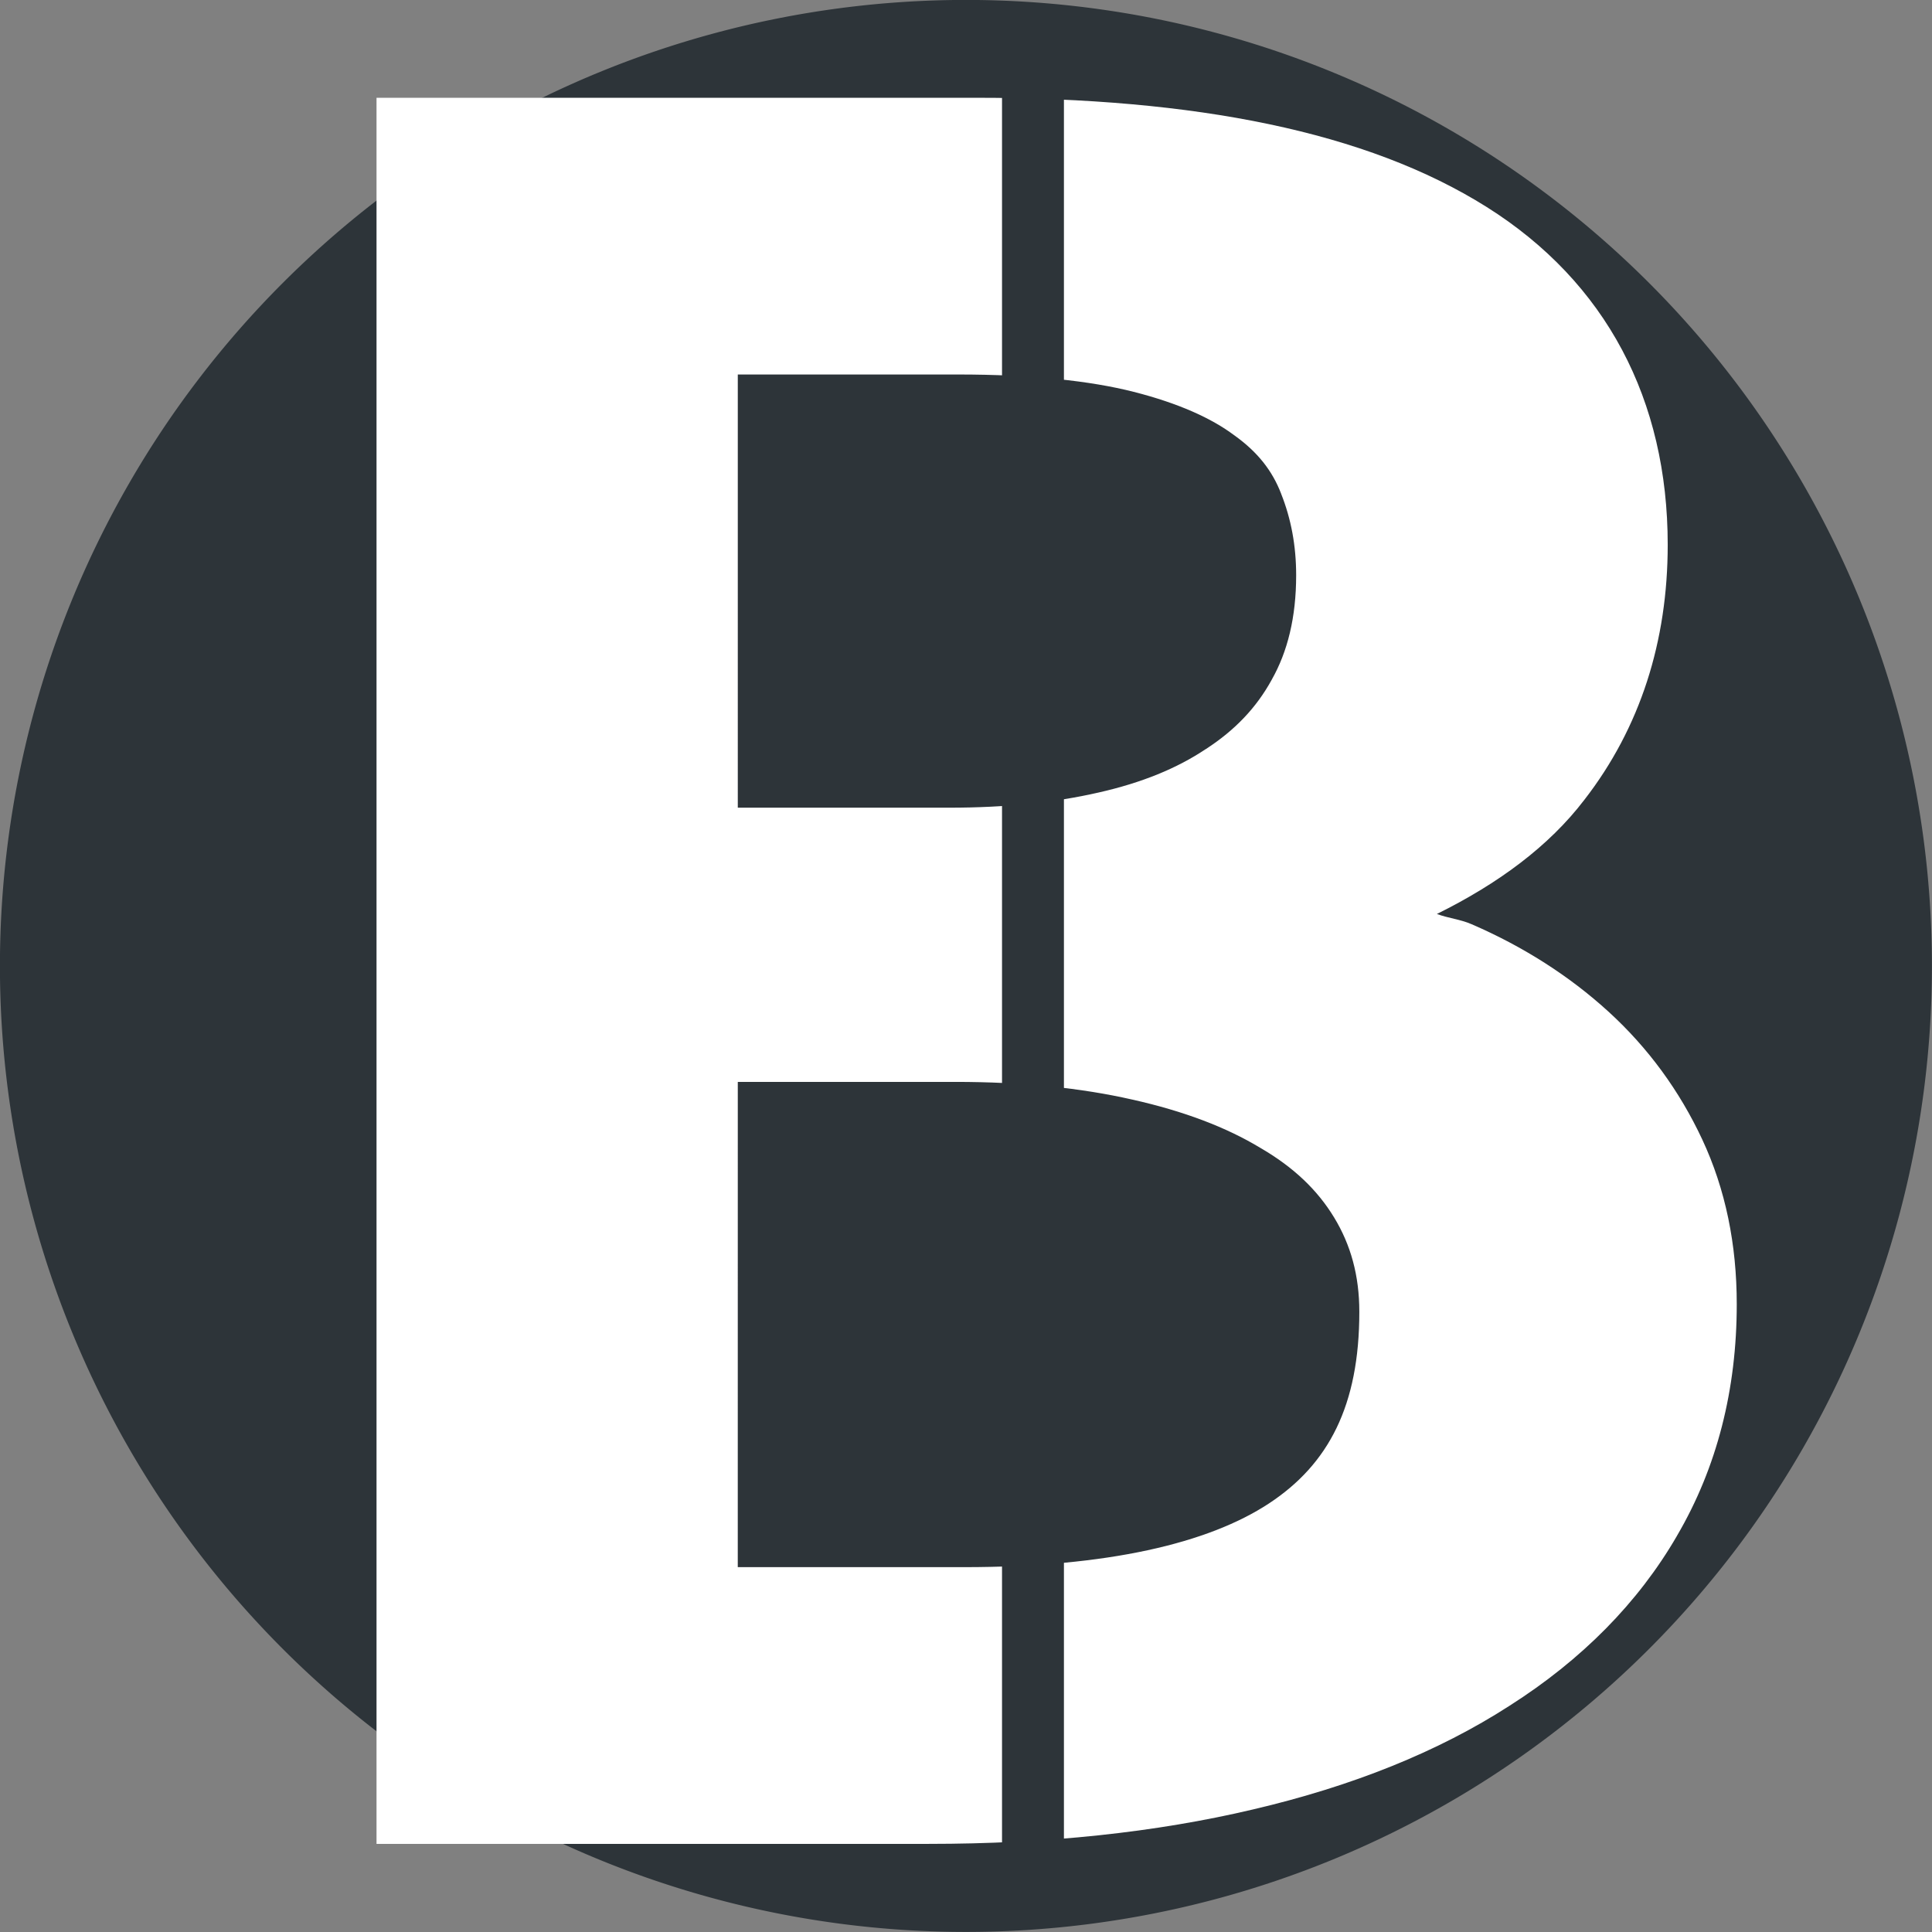 <?xml version="1.0" encoding="UTF-8"?>
<svg width="82.586mm" height="82.586mm" version="1.1" viewBox="0 0 82.586 82.586" xmlns="http://www.w3.org/2000/svg">
 <rect x="0" y="0" width="82.586" height="82.586" fill="#808080" stroke="none"/>
 <g transform="translate(-63.707 -102.63)">
  <path d="m146.29 143.92a41.293 41.293 0 0 1-41.293 41.293 41.293 41.293 0 0 1-41.293-41.293 41.293 41.293 0 0 1 41.293-41.293 41.293 41.293 0 0 1 41.293 41.293z" fill="#2d3439" stroke-linecap="round" stroke-linejoin="bevel" stroke-width=".265"/>
  <path d="m135.82 158.38c0 3.402-0.774 6.424-2.324 9.066-1.507 2.606-3.684 4.813-6.531 6.623-2.805 1.81-6.217 3.185-10.236 4.126-3.977 0.941-8.415 1.411-13.313 1.411h-21.477v-70.953h23.486c18.295 0 27.443 5.754 27.443 17.263 0 3.836-1.068 7.13-3.203 9.88-2.093 2.751-5.526 4.795-10.299 6.134 2.219 0.362 4.312 0.977 6.28 1.846 2.01 0.869 3.768 1.99 5.275 3.366 1.507 1.375 2.7 3.004 3.579 4.886 0.879 1.882 1.319 3.999 1.319 6.351zm-14.569-31.16c0-1.448-0.251-2.805-0.754-4.072-0.502-1.303-1.382-2.407-2.638-3.312-1.256-0.941-2.951-1.683-5.087-2.226-2.135-0.543-4.835-0.814-8.101-0.814h-11.555v22.203h11.178c2.554 0 4.856-0.235 6.908-0.706 2.093-0.47 3.873-1.194 5.338-2.171 1.507-0.977 2.658-2.19 3.454-3.637 0.837-1.484 1.256-3.239 1.256-5.266zm2.7 31.486c0-1.81-0.44-3.438-1.319-4.886-0.879-1.448-2.156-2.66-3.831-3.637-1.675-1.013-3.726-1.792-6.154-2.334-2.386-0.543-5.087-0.814-8.101-0.814h-11.429v24.429h11.806c6.405 0 11.178-1.031 14.318-3.094s4.71-5.284 4.71-9.663z" color="#000000" color-rendering="auto" dominant-baseline="auto" fill="#fff" image-rendering="auto" shape-rendering="auto" solid-color="#000000" stop-color="#000000" style="font-feature-settings:normal;font-variant-alternates:normal;font-variant-caps:normal;font-variant-east-asian:normal;font-variant-ligatures:normal;font-variant-numeric:normal;font-variant-position:normal;font-variation-settings:normal;inline-size:0;isolation:auto;mix-blend-mode:normal;shape-margin:0;shape-padding:0;text-decoration-color:#000000;text-decoration-line:none;text-decoration-style:solid;text-indent:0;text-orientation:mixed;text-transform:none;white-space:normal"/>
  <path d="m79.802 106.81v74.639h23.609c5.054 0 9.68-0.484 13.871-1.475l6e-3 -2e-3c4.227-0.99 7.893-2.457 10.944-4.426 3.088-1.964 5.504-4.406 7.161-7.267v-2e-3c1.715-2.926 2.554-6.256 2.554-9.899 0-2.551-0.48-4.911-1.475-7.04-0.97-2.076-2.309-3.914-4.008-5.464-1.675-1.528-3.639-2.78-5.854-3.739-5.9e-4 -2.6e-4 -1e-3 2.6e-4 -2e-3 0-0.464-0.205-1.002-0.257-1.479-0.436 2.62-1.296 4.788-2.892 6.306-4.883 2.387-3.078 3.561-6.771 3.561-10.899 0-6.176-2.618-11.217-7.739-14.439-5.121-3.221-12.43-4.669-21.836-4.669zm4.264 3.686h21.355c8.889 0 15.301 1.431 19.328 3.964 4.027 2.533 5.983 6.125 5.983 11.457 0 3.541-0.963 6.431-2.842 8.853l-4e-3 7e-3 -6e-3 7e-3c-1.772 2.328-4.724 4.144-9.176 5.393l0.263 3.565c2.026 0.331 3.92 0.888 5.705 1.676l0.018 8e-3c1.798 0.777 3.344 1.765 4.68 2.984 1.315 1.2 2.363 2.622 3.151 4.309 0.764 1.635 1.164 3.506 1.164 5.66 0 3.16-0.712 5.876-2.094 8.233l-2e-3 4e-3 -2e-3 6e-3c-1.355 2.343-3.29 4.31-5.888 5.962l-6e-3 4e-3 -4e-3 4e-3c-2.556 1.649-5.711 2.933-9.518 3.824h-4e-3l-2e-3 2e-3c-3.762 0.89-8.011 1.346-12.751 1.346h-19.348zm6.915 4.456v25.89h13.31c2.702 0 5.184-0.247 7.445-0.765l9e-3 -2e-3c2.317-0.522 4.366-1.345 6.086-2.49 1.759-1.144 3.147-2.604 4.084-4.307 1-1.778 1.464-3.82 1.464-6.06 0-1.628-0.285-3.19-0.865-4.658-0.623-1.613-1.753-3.027-3.281-4.131-1.552-1.157-3.524-1.994-5.861-2.588-2.417-0.615-5.301-0.89-8.703-0.89zm4.264 3.686h9.421c3.129 0 5.647 0.27 7.499 0.741 1.924 0.489 3.334 1.133 4.292 1.851l0.017 0.011 0.015 0.011c0.977 0.704 1.6 1.492 1.981 2.479l4e-3 0.014c0.422 1.063 0.639 2.211 0.639 3.474 0 1.807-0.37 3.272-1.04 4.458l-4e-3 9e-3 -4e-3 7e-3c-0.651 1.185-1.562 2.146-2.809 2.955l-0.011 7e-3 -0.013 7e-3c-1.208 0.805-2.708 1.428-4.571 1.847l-6e-3 2e-3h-4e-3c-1.839 0.422-3.958 0.645-6.361 0.645h-9.045zm-4.264 26.551v28.116h13.938c6.67 0 11.912-1.042 15.608-3.47 3.719-2.443 5.552-6.37 5.552-11.13 0-2.068-0.514-4.016-1.563-5.744-1.043-1.718-2.584-3.168-4.512-4.296-1.92-1.159-4.204-2.015-6.819-2.6-2.6-0.591-5.482-0.875-8.644-0.875zm4.264 3.688h9.295c2.866 0 5.386 0.259 7.558 0.754h6e-3l4e-3 2e-3c2.232 0.499 4.039 1.197 5.464 2.059l0.015 9e-3 0.017 9e-3c1.413 0.825 2.422 1.793 3.134 2.966 0.709 1.168 1.075 2.478 1.075 4.03 0 3.998-1.308 6.513-3.869 8.195-2.584 1.698-6.886 2.719-13.026 2.719h-9.674z" color="#000000" color-rendering="auto" dominant-baseline="auto" fill="#fff" image-rendering="auto" shape-rendering="auto" solid-color="#000000" stop-color="#000000" style="font-feature-settings:normal;font-variant-alternates:normal;font-variant-caps:normal;font-variant-east-asian:normal;font-variant-ligatures:normal;font-variant-numeric:normal;font-variant-position:normal;font-variation-settings:normal;inline-size:0;isolation:auto;mix-blend-mode:normal;shape-margin:0;shape-padding:0;text-decoration-color:#000000;text-decoration-line:none;text-decoration-style:solid;text-indent:0;text-orientation:mixed;text-transform:none;white-space:normal"/>
 </g>
 <g>
  <path transform="translate(-63.707 -102.63)" d="m106.54 105.22h2.646v77.443h-2.646z" fill="#2d3439" stroke-linecap="round" stroke-linejoin="bevel" stroke-width="3.965"/>
 </g>
</svg>
